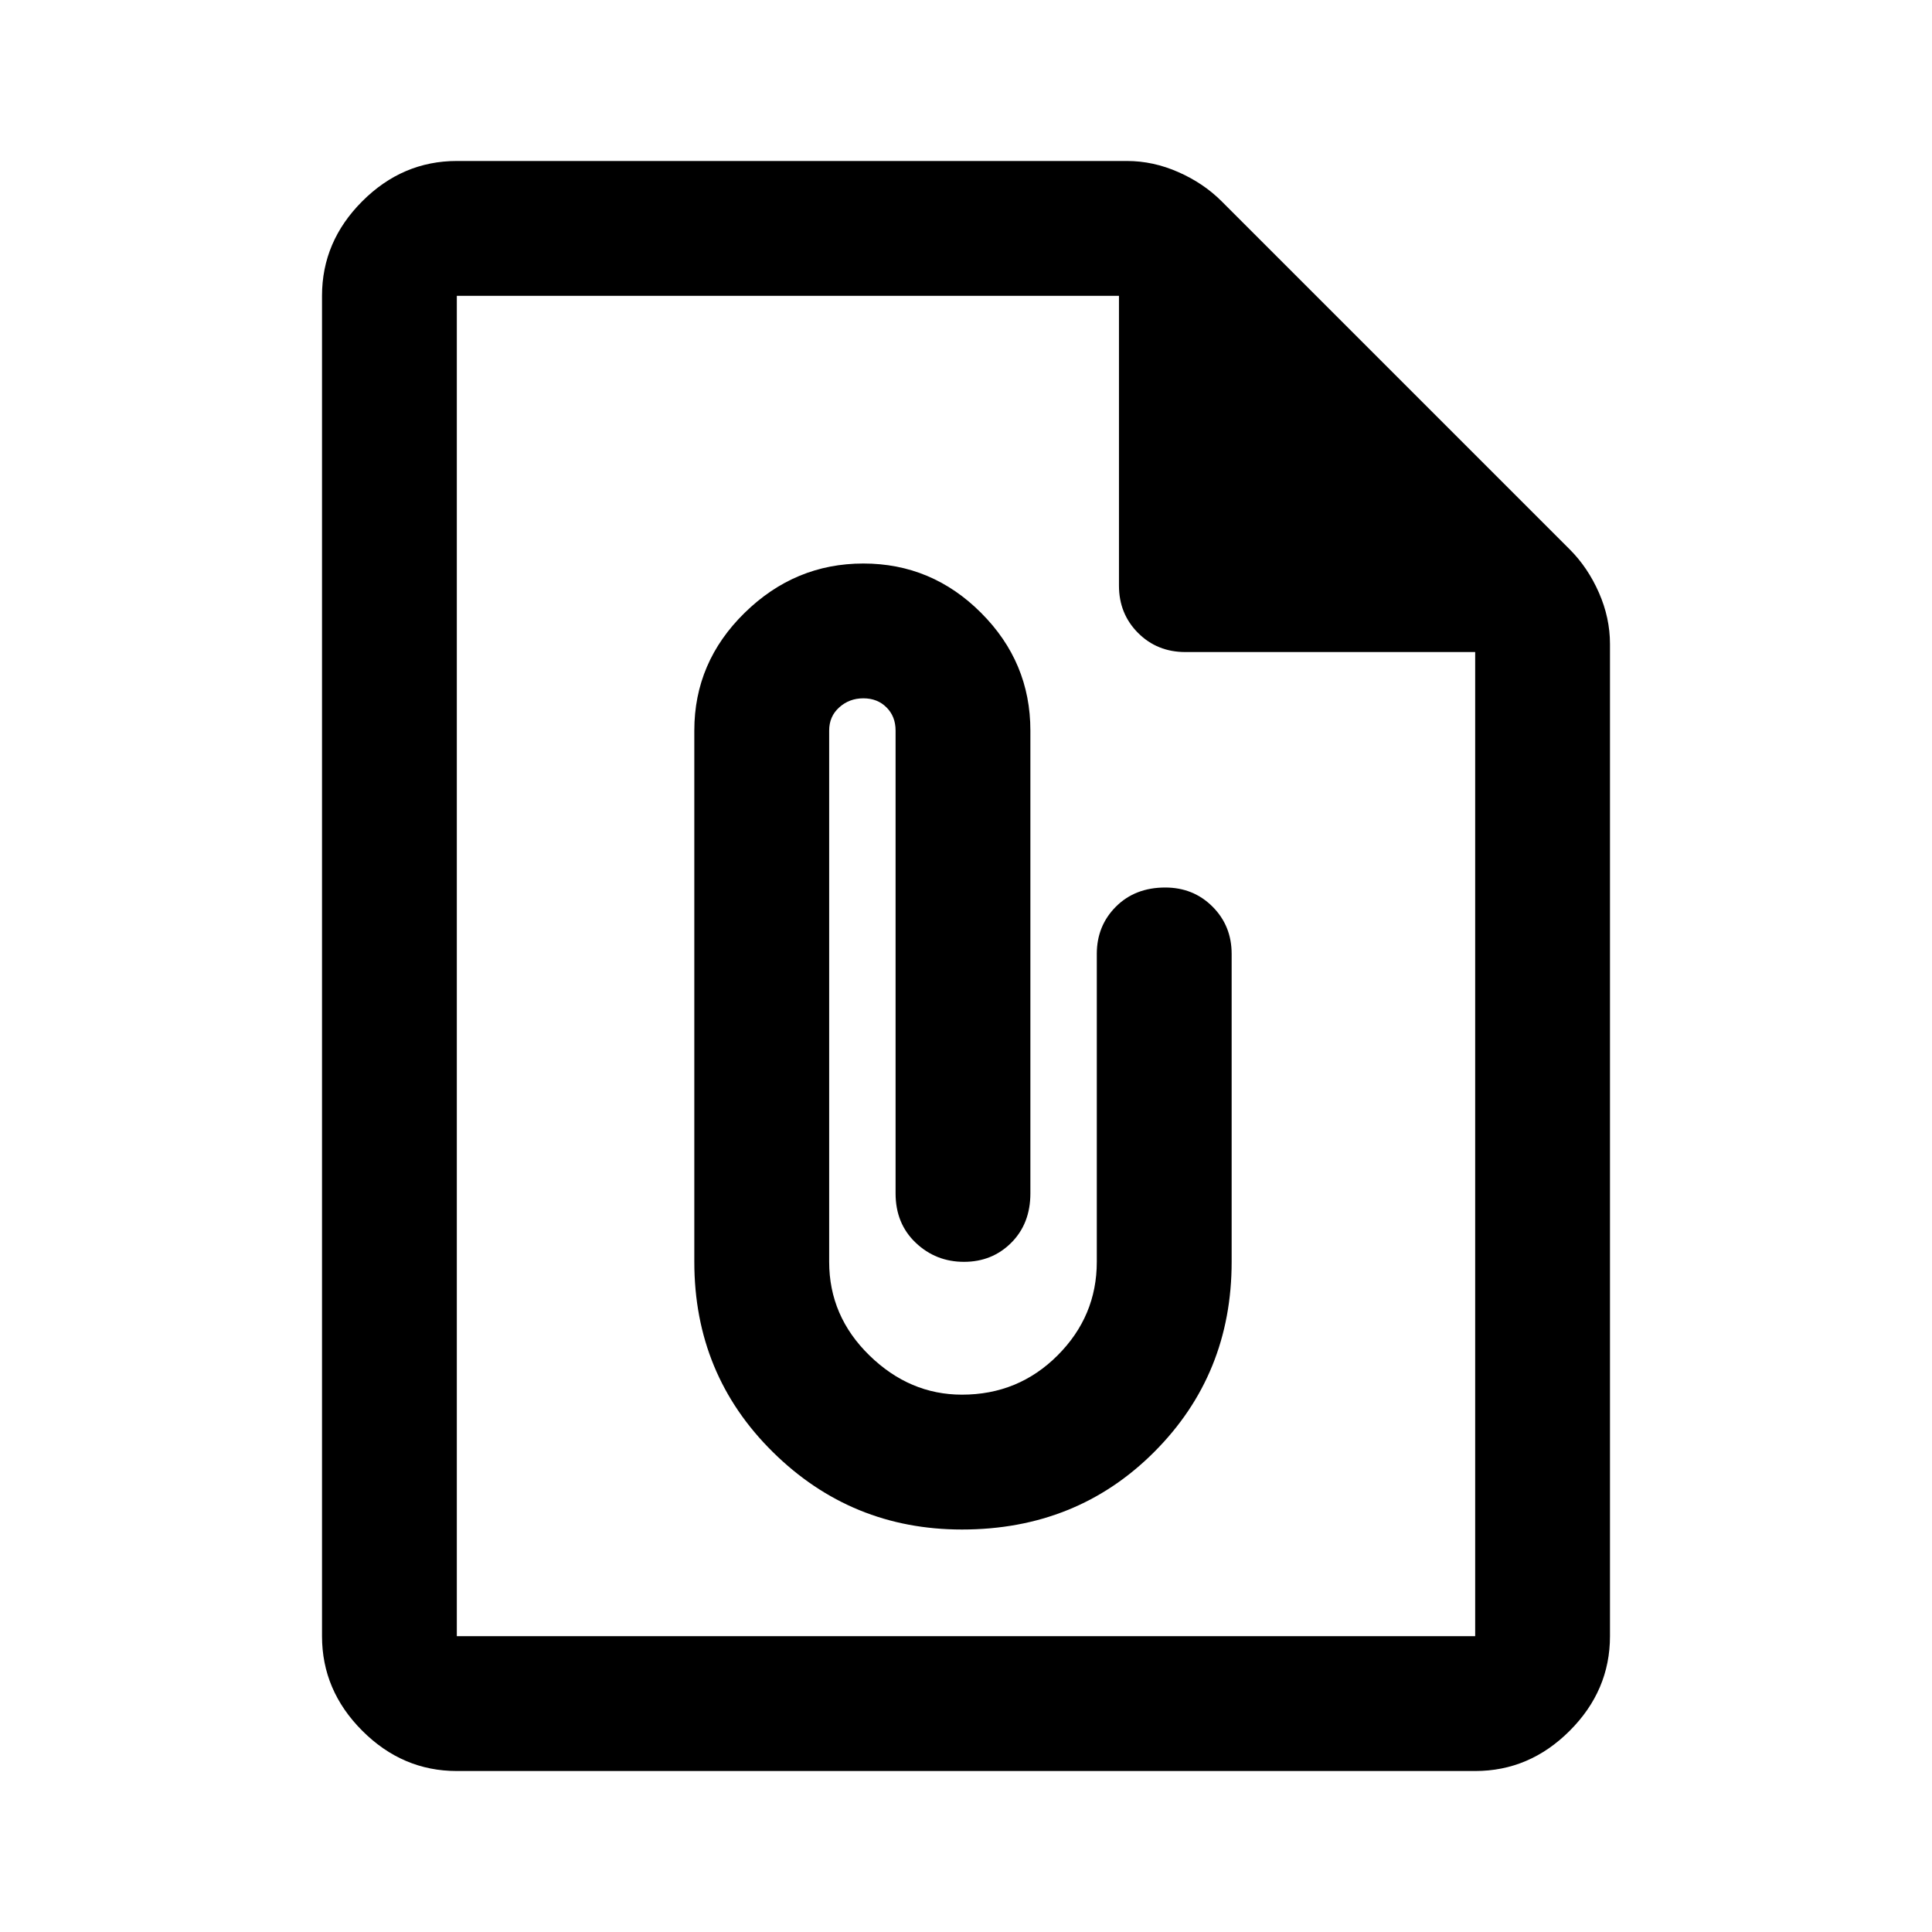 <svg xmlns="http://www.w3.org/2000/svg" height="40" width="40"><path d="M9.458 36.667Q8.333 36.667 7.5 35.833Q6.667 35 6.667 33.875V6.125Q6.667 5 7.5 4.167Q8.333 3.333 9.458 3.333H23.333Q23.875 3.333 24.396 3.563Q24.917 3.792 25.292 4.167L32.5 11.375Q32.875 11.75 33.104 12.271Q33.333 12.792 33.333 13.333V33.875Q33.333 35 32.5 35.833Q31.667 36.667 30.542 36.667ZM9.458 33.875H30.542Q30.542 33.875 30.542 33.875Q30.542 33.875 30.542 33.875V13.5H24.542Q23.958 13.5 23.562 13.104Q23.167 12.708 23.167 12.125V6.125H9.458Q9.458 6.125 9.458 6.125Q9.458 6.125 9.458 6.125V33.875Q9.458 33.875 9.458 33.875Q9.458 33.875 9.458 33.875ZM19.917 31.667Q22.292 31.667 23.896 30.062Q25.5 28.458 25.5 26.125V19.75Q25.5 19.167 25.104 18.771Q24.708 18.375 24.125 18.375Q23.5 18.375 23.104 18.771Q22.708 19.167 22.708 19.75V26.125Q22.708 27.25 21.896 28.062Q21.083 28.875 19.917 28.875Q18.833 28.875 18 28.062Q17.167 27.25 17.167 26.125V15.125Q17.167 14.833 17.375 14.646Q17.583 14.458 17.875 14.458Q18.167 14.458 18.354 14.646Q18.542 14.833 18.542 15.125V24.708Q18.542 25.333 18.958 25.729Q19.375 26.125 19.958 26.125Q20.542 26.125 20.938 25.729Q21.333 25.333 21.333 24.708V15.125Q21.333 13.708 20.312 12.688Q19.292 11.667 17.875 11.667Q16.458 11.667 15.417 12.688Q14.375 13.708 14.375 15.125V26.125Q14.375 28.458 16 30.062Q17.625 31.667 19.917 31.667ZM9.458 6.125V12.125Q9.458 12.708 9.458 13.104Q9.458 13.5 9.458 13.5V6.125V12.125Q9.458 12.708 9.458 13.104Q9.458 13.5 9.458 13.5V33.875Q9.458 33.875 9.458 33.875Q9.458 33.875 9.458 33.875Q9.458 33.875 9.458 33.875Q9.458 33.875 9.458 33.875V6.125Q9.458 6.125 9.458 6.125Q9.458 6.125 9.458 6.125Z"/></svg>
